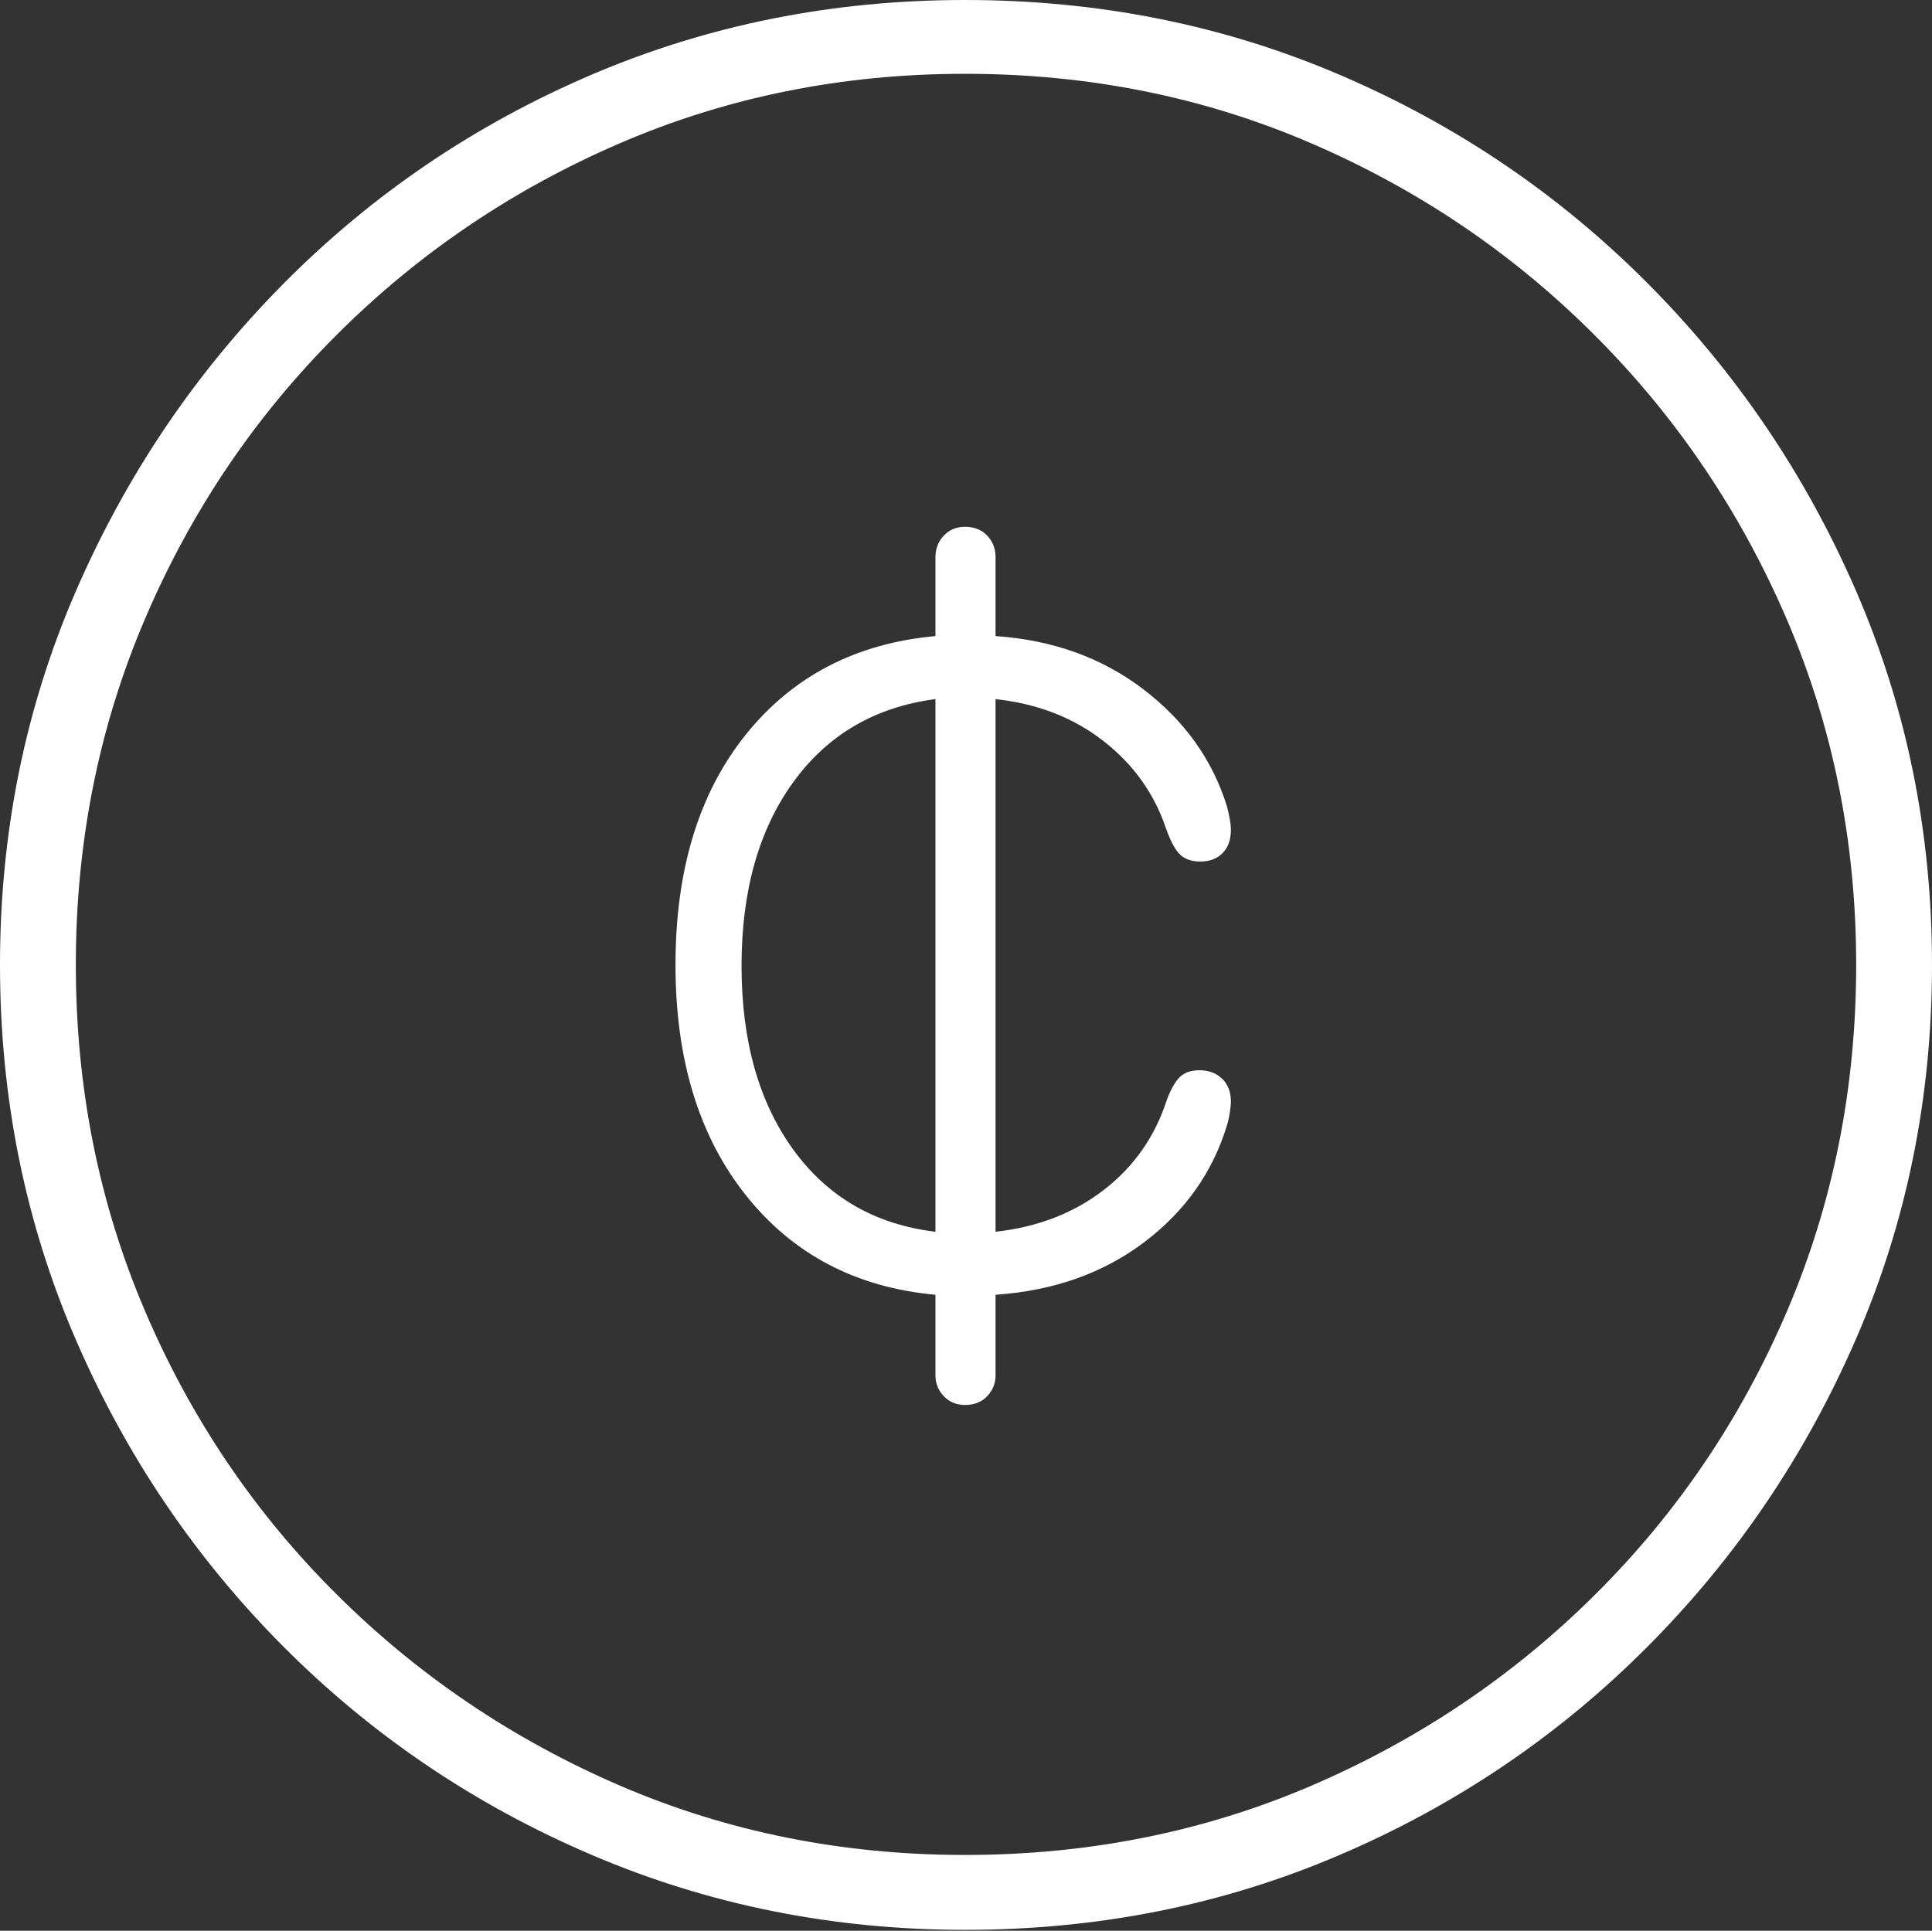 <?xml version="1.0" encoding="UTF-8"?>
<!--Generator: Apple Native CoreSVG 175-->
<!DOCTYPE svg
PUBLIC "-//W3C//DTD SVG 1.1//EN"
       "http://www.w3.org/Graphics/SVG/1.1/DTD/svg11.dtd">
<svg version="1.1" xmlns="http://www.w3.org/2000/svg" xmlns:xlink="http://www.w3.org/1999/xlink" width="19.16" height="19.15">
 <rect width="100%" height="100%" fill="#333333" stroke="none"/>
 <g>
  <rect height="19.15" opacity="0" width="19.16" x="0" y="0"/>
  <path d="M9.57 19.141Q11.553 19.141 13.286 18.398Q15.02 17.656 16.338 16.333Q17.656 15.01 18.408 13.276Q19.16 11.543 19.16 9.57Q19.16 7.598 18.408 5.864Q17.656 4.131 16.338 2.808Q15.02 1.484 13.286 0.742Q11.553 0 9.57 0Q7.598 0 5.864 0.742Q4.131 1.484 2.817 2.808Q1.504 4.131 0.752 5.864Q0 7.598 0 9.57Q0 11.543 0.747 13.276Q1.494 15.01 2.812 16.333Q4.131 17.656 5.869 18.398Q7.607 19.141 9.57 19.141ZM9.57 18.398Q7.744 18.398 6.147 17.71Q4.551 17.021 3.335 15.81Q2.119 14.6 1.436 12.998Q0.752 11.396 0.752 9.57Q0.752 7.744 1.436 6.143Q2.119 4.541 3.335 3.325Q4.551 2.109 6.147 1.421Q7.744 0.732 9.57 0.732Q11.406 0.732 13.003 1.421Q14.6 2.109 15.815 3.325Q17.031 4.541 17.72 6.143Q18.408 7.744 18.408 9.57Q18.408 11.396 17.725 12.998Q17.041 14.6 15.825 15.81Q14.609 17.021 13.008 17.71Q11.406 18.398 9.57 18.398ZM6.699 9.57Q6.699 10.977 7.397 11.855Q8.096 12.734 9.277 12.842L9.277 13.643Q9.277 13.76 9.36 13.848Q9.443 13.935 9.57 13.935Q9.707 13.935 9.79 13.848Q9.873 13.76 9.873 13.643L9.873 12.842Q10.732 12.783 11.343 12.324Q11.953 11.865 12.168 11.162Q12.188 11.094 12.197 11.03Q12.207 10.967 12.207 10.928Q12.207 10.781 12.119 10.698Q12.031 10.615 11.895 10.615Q11.768 10.615 11.699 10.684Q11.631 10.752 11.572 10.908Q11.396 11.455 10.947 11.802Q10.498 12.148 9.873 12.217L9.873 6.934Q10.498 7.002 10.942 7.349Q11.387 7.695 11.562 8.213Q11.631 8.408 11.704 8.477Q11.777 8.545 11.904 8.545Q12.041 8.545 12.124 8.462Q12.207 8.379 12.207 8.232Q12.207 8.184 12.197 8.13Q12.188 8.076 12.168 7.998Q11.953 7.305 11.338 6.836Q10.723 6.367 9.873 6.309L9.873 5.527Q9.873 5.4 9.79 5.312Q9.707 5.225 9.57 5.225Q9.443 5.225 9.36 5.312Q9.277 5.4 9.277 5.527L9.277 6.309Q8.096 6.416 7.397 7.285Q6.699 8.154 6.699 9.57ZM7.354 9.58Q7.354 8.467 7.866 7.759Q8.379 7.051 9.277 6.934L9.277 12.217Q8.379 12.109 7.866 11.401Q7.354 10.693 7.354 9.58Z" fill="#ffffff"/>
 </g>
</svg>
